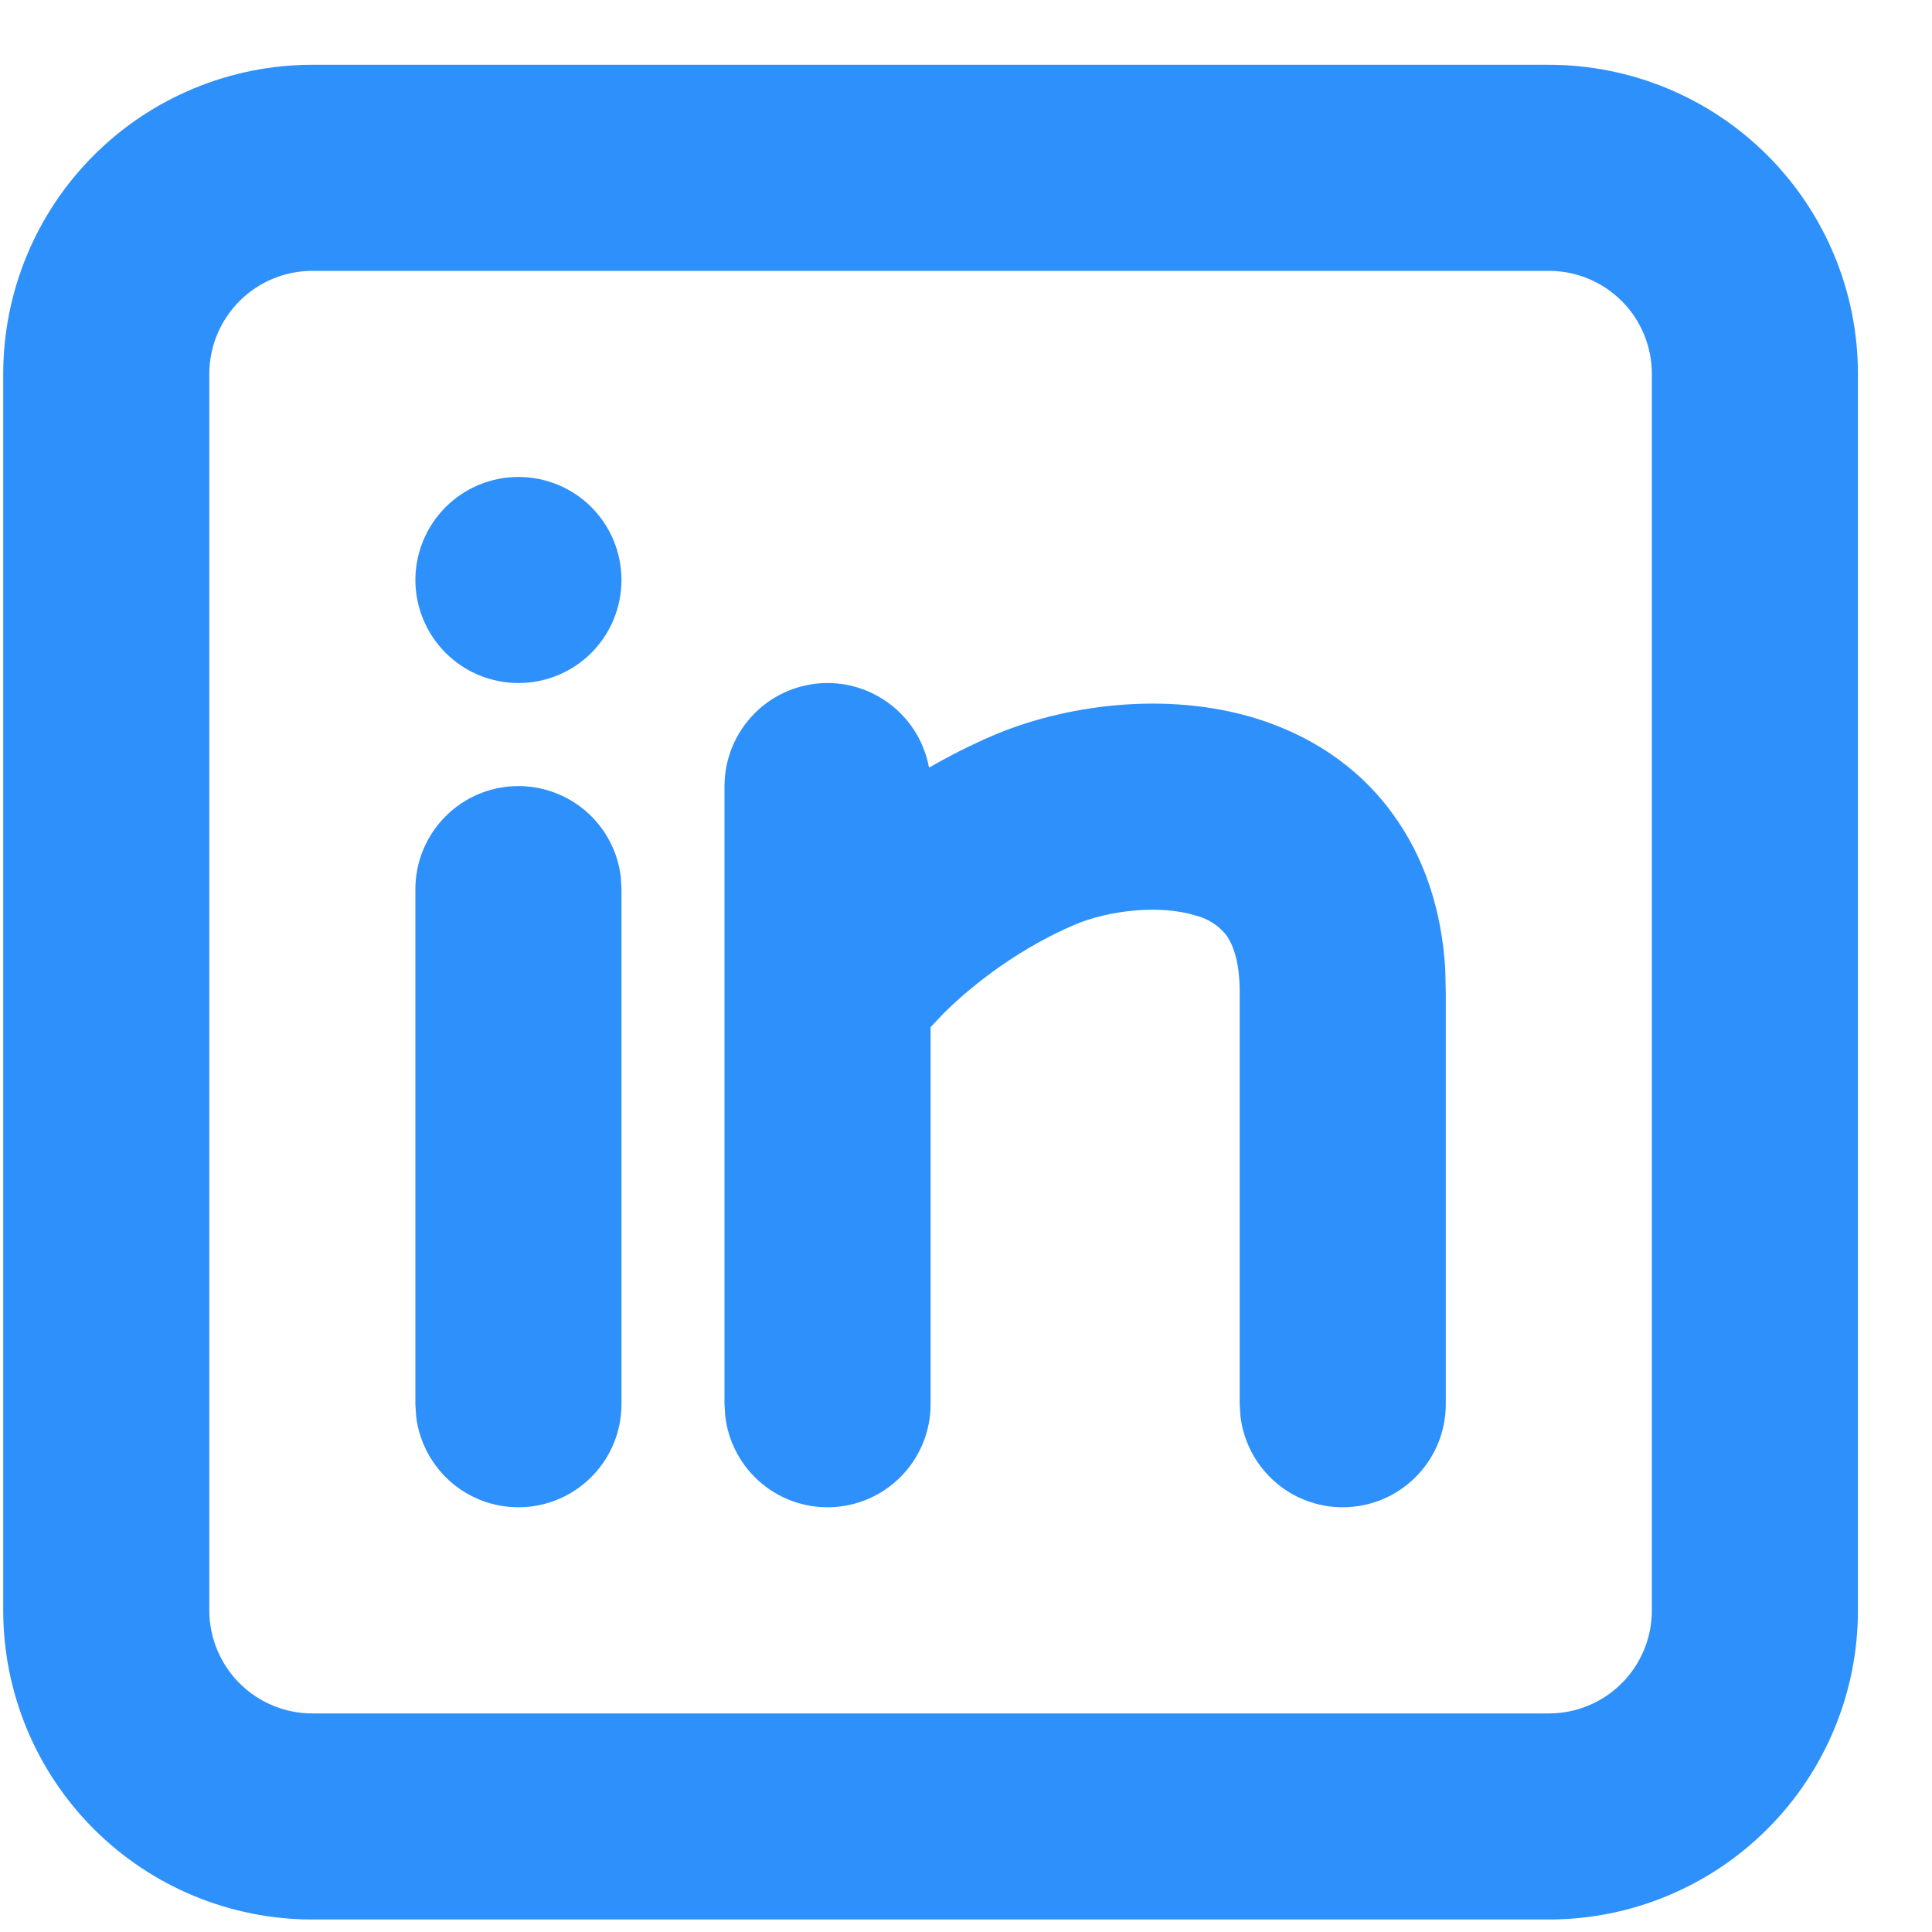 <svg width="15" height="15" viewBox="0 0 15 15" fill="none" xmlns="http://www.w3.org/2000/svg">
<path d="M12.025 0.503C12.662 0.503 13.272 0.756 13.722 1.206C14.172 1.656 14.425 2.267 14.425 2.903V12.503C14.425 13.14 14.172 13.75 13.722 14.2C13.272 14.65 12.662 14.903 12.025 14.903H2.425C1.789 14.903 1.178 14.65 0.728 14.2C0.278 13.75 0.025 13.14 0.025 12.503V2.903C0.025 2.267 0.278 1.656 0.728 1.206C1.178 0.756 1.789 0.503 2.425 0.503H12.025ZM12.025 2.103H2.425C2.213 2.103 2.01 2.187 1.86 2.337C1.71 2.487 1.625 2.691 1.625 2.903V12.503C1.625 12.715 1.71 12.919 1.86 13.069C2.01 13.219 2.213 13.303 2.425 13.303H12.025C12.238 13.303 12.441 13.219 12.591 13.069C12.741 12.919 12.825 12.715 12.825 12.503V2.903C12.825 2.691 12.741 2.487 12.591 2.337C12.441 2.187 12.238 2.103 12.025 2.103ZM4.025 6.103C4.221 6.103 4.41 6.175 4.557 6.305C4.703 6.435 4.797 6.615 4.82 6.809L4.825 6.903V10.903C4.825 11.107 4.747 11.303 4.607 11.451C4.467 11.6 4.276 11.689 4.072 11.701C3.869 11.713 3.668 11.647 3.512 11.516C3.356 11.385 3.255 11.199 3.231 10.997L3.225 10.903V6.903C3.225 6.691 3.31 6.487 3.46 6.337C3.61 6.187 3.813 6.103 4.025 6.103ZM6.425 5.303C6.613 5.303 6.794 5.369 6.938 5.489C7.082 5.609 7.179 5.776 7.213 5.96C7.374 5.867 7.54 5.783 7.711 5.71C8.245 5.481 9.044 5.356 9.765 5.582C10.144 5.702 10.524 5.926 10.805 6.308C11.057 6.648 11.193 7.061 11.221 7.526L11.225 7.703V10.903C11.225 11.107 11.147 11.303 11.007 11.451C10.867 11.6 10.676 11.689 10.472 11.701C10.269 11.713 10.068 11.647 9.912 11.516C9.756 11.385 9.655 11.199 9.631 10.997L9.625 10.903V7.703C9.625 7.439 9.561 7.316 9.52 7.259C9.46 7.185 9.378 7.132 9.285 7.109C9.007 7.021 8.606 7.067 8.34 7.181C7.94 7.352 7.573 7.621 7.324 7.87L7.225 7.975V10.903C7.225 11.107 7.147 11.303 7.007 11.451C6.867 11.6 6.676 11.689 6.472 11.701C6.269 11.713 6.068 11.647 5.912 11.516C5.756 11.385 5.655 11.199 5.631 10.997L5.625 10.903V6.103C5.625 5.891 5.71 5.687 5.86 5.537C6.01 5.387 6.213 5.303 6.425 5.303ZM4.025 3.703C4.238 3.703 4.441 3.787 4.591 3.937C4.741 4.087 4.825 4.291 4.825 4.503C4.825 4.715 4.741 4.919 4.591 5.069C4.441 5.219 4.238 5.303 4.025 5.303C3.813 5.303 3.61 5.219 3.46 5.069C3.31 4.919 3.225 4.715 3.225 4.503C3.225 4.291 3.31 4.087 3.46 3.937C3.61 3.787 3.813 3.703 4.025 3.703Z" fill="#2E90FA"/>
</svg>
